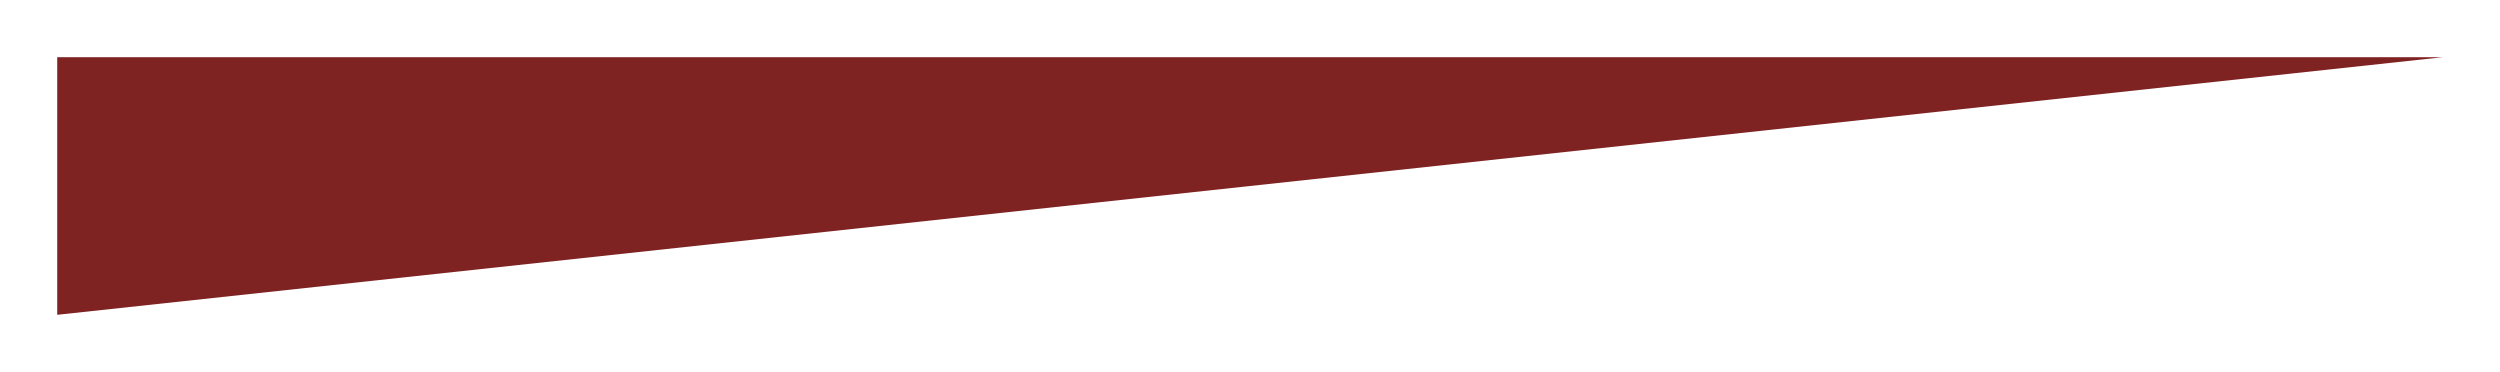 <svg xmlns="http://www.w3.org/2000/svg" xmlns:xlink="http://www.w3.org/1999/xlink" width="393.17" height="58.513" viewBox="0 0 393.17 58.513">
  <defs>
    <filter id="Path_40" x="0" y="0" width="393.17" height="58.513" filterUnits="userSpaceOnUse">
      <feOffset dy="5" input="SourceAlpha"/>
      <feGaussianBlur stdDeviation="3" result="blur"/>
      <feFlood flood-opacity="0.161"/>
      <feComposite operator="in" in2="blur"/>
      <feComposite in="SourceGraphic"/>
    </filter>
  </defs>
  <g transform="matrix(1, 0, 0, 1, 0, 0)" filter="url(#Path_40)">
    <path id="Path_40-2" data-name="Path 40" d="M889.5-2122.891l375.17-40.513H889.5Z" transform="translate(-880.5 2167.4)" fill="#7e2222"/>
  </g>
</svg>
